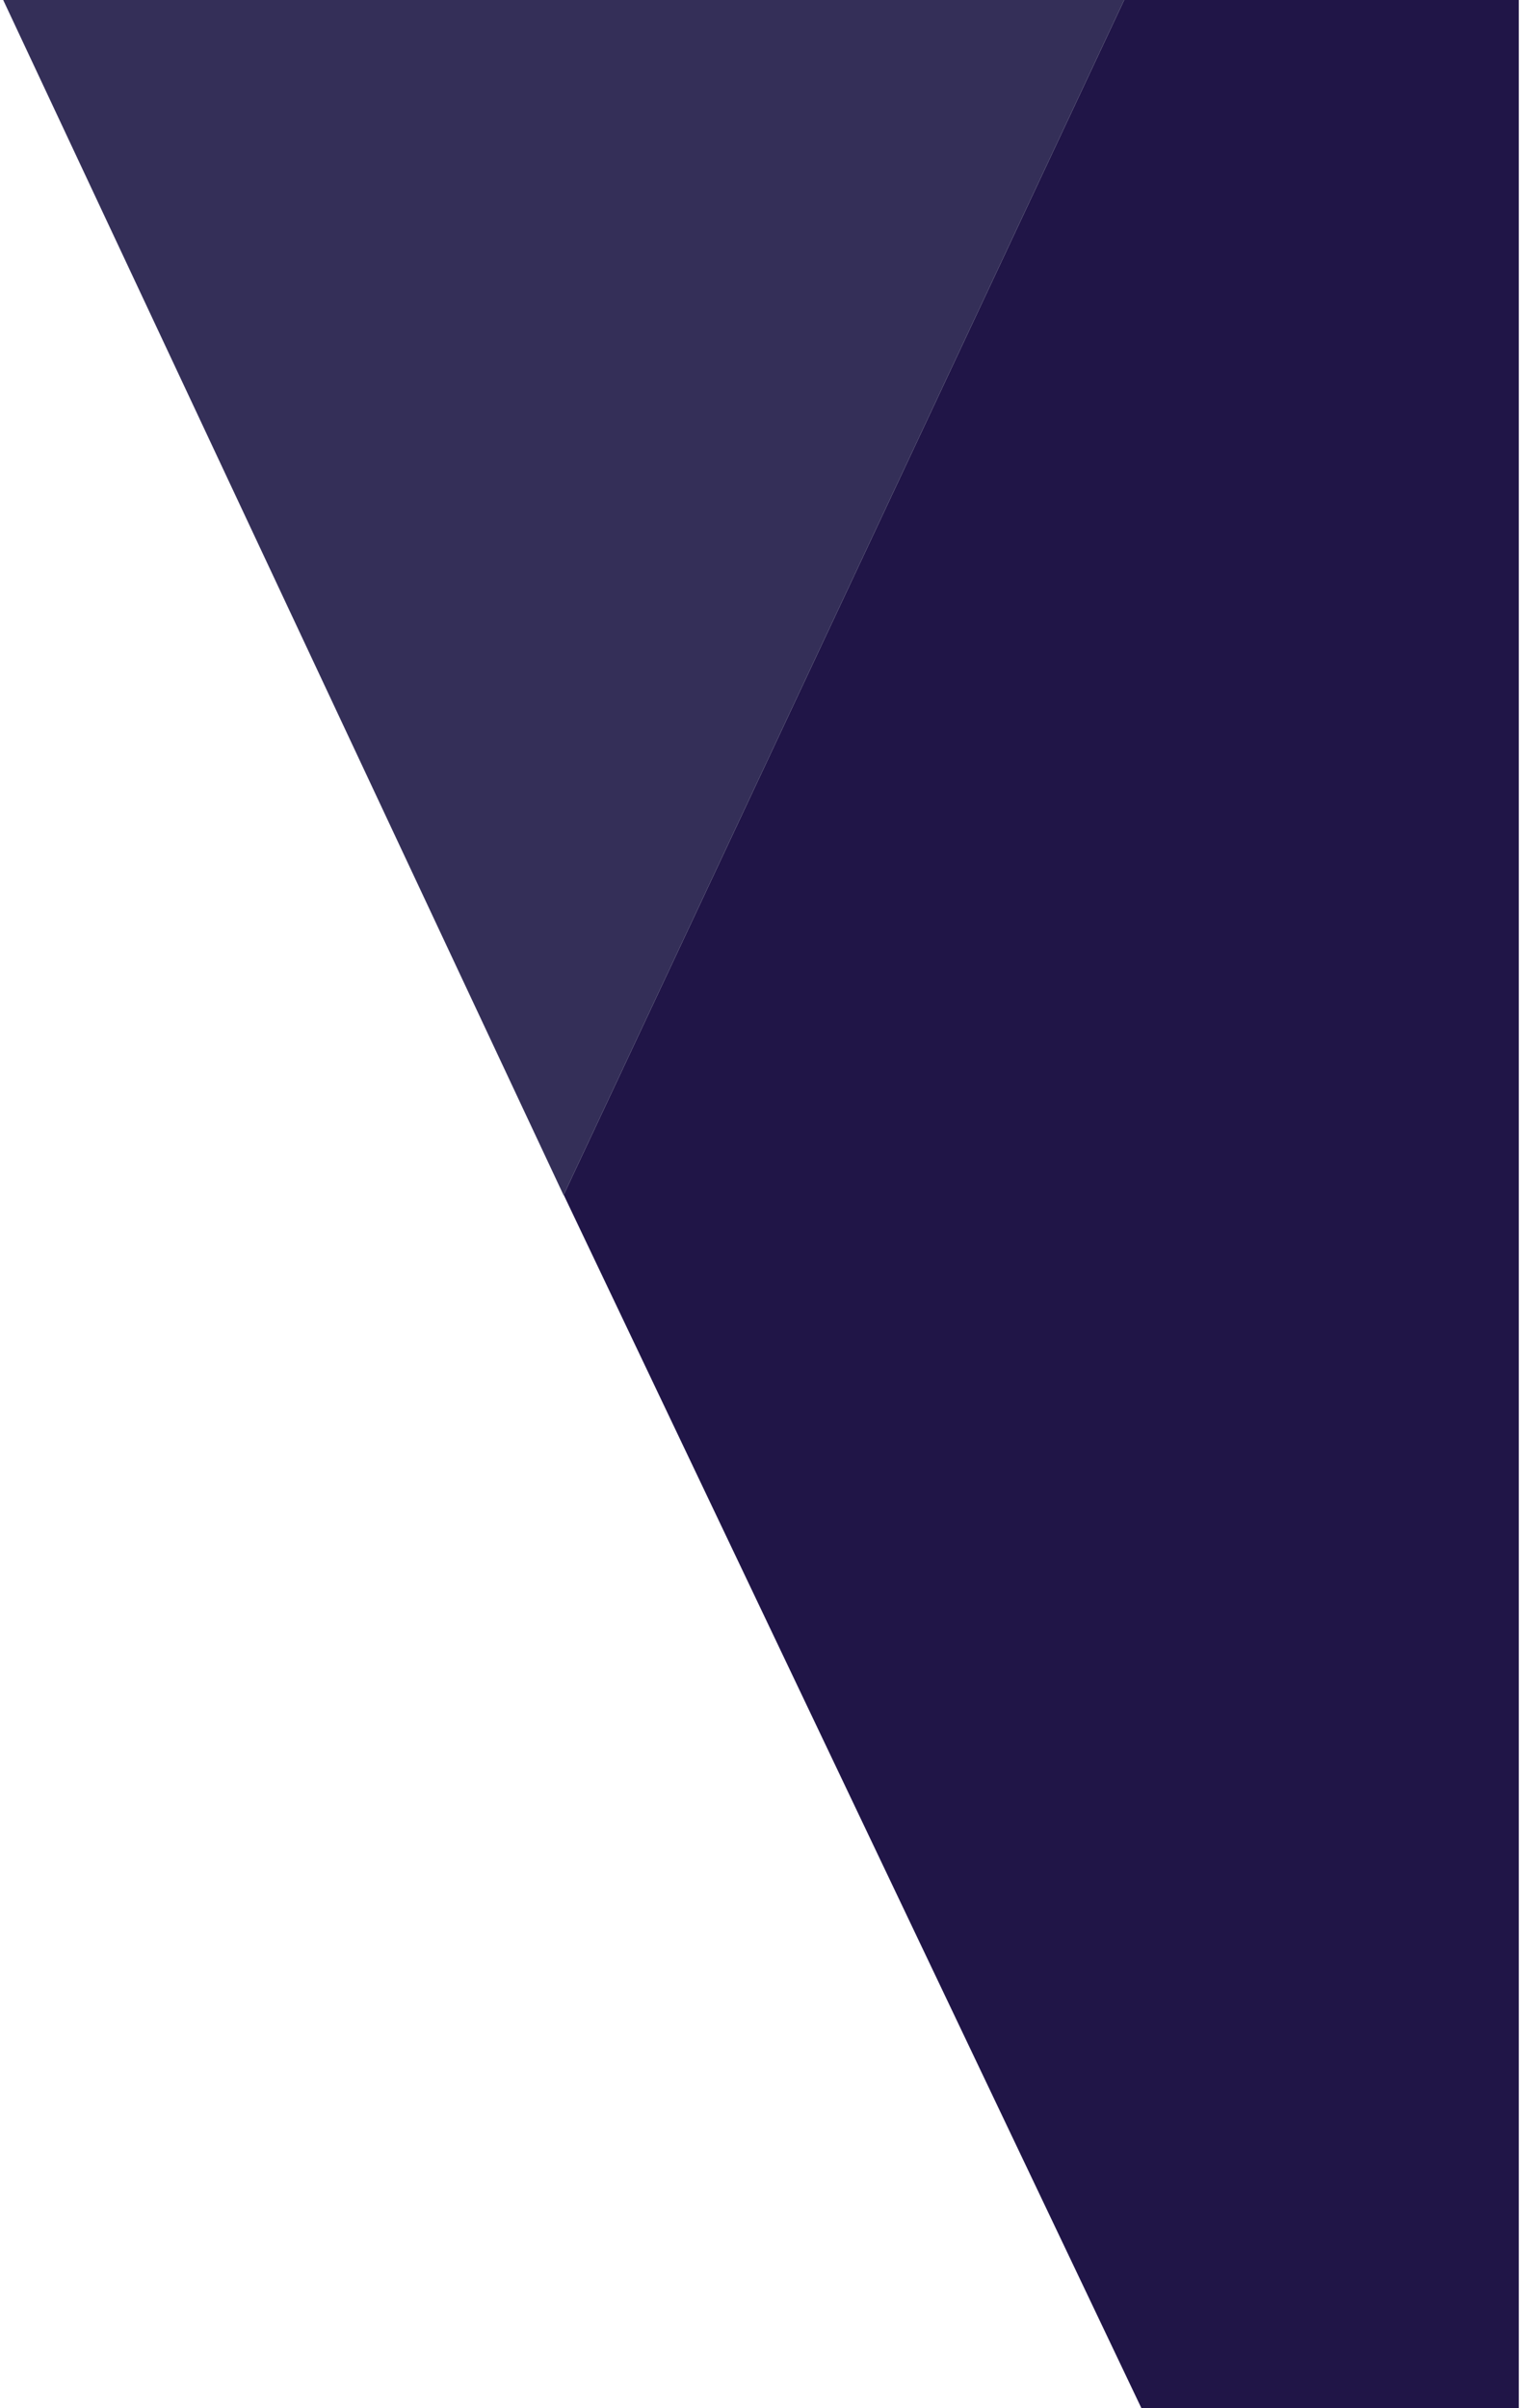 <?xml version="1.0" encoding="utf-8"?>
<!-- Generator: Adobe Illustrator 25.2.0, SVG Export Plug-In . SVG Version: 6.00 Build 0)  -->
<svg width="500" height="791" version="1.1" id="Layer_1" xmlns="http://www.w3.org/2000/svg" xmlns:xlink="http://www.w3.org/1999/xlink" x="0px" y="0px"
	 viewBox="0 0 265 421" style="enable-background:new 0 0 265 421;" xml:space="preserve">
<style type="text/css">
	.st0{fill:#201547;}
	.st1{fill:#342F58;}
</style>
<g id="Layer_2_1_">
	<g id="Layer_1-2">
		<polygon class="st0" points="196,0 98,208.9 199,421 265,421 265,0 		"/>
		<polygon class="st1" points="0,0 98,209 98,208.9 196,0 		"/>
	</g>
</g>
</svg>
